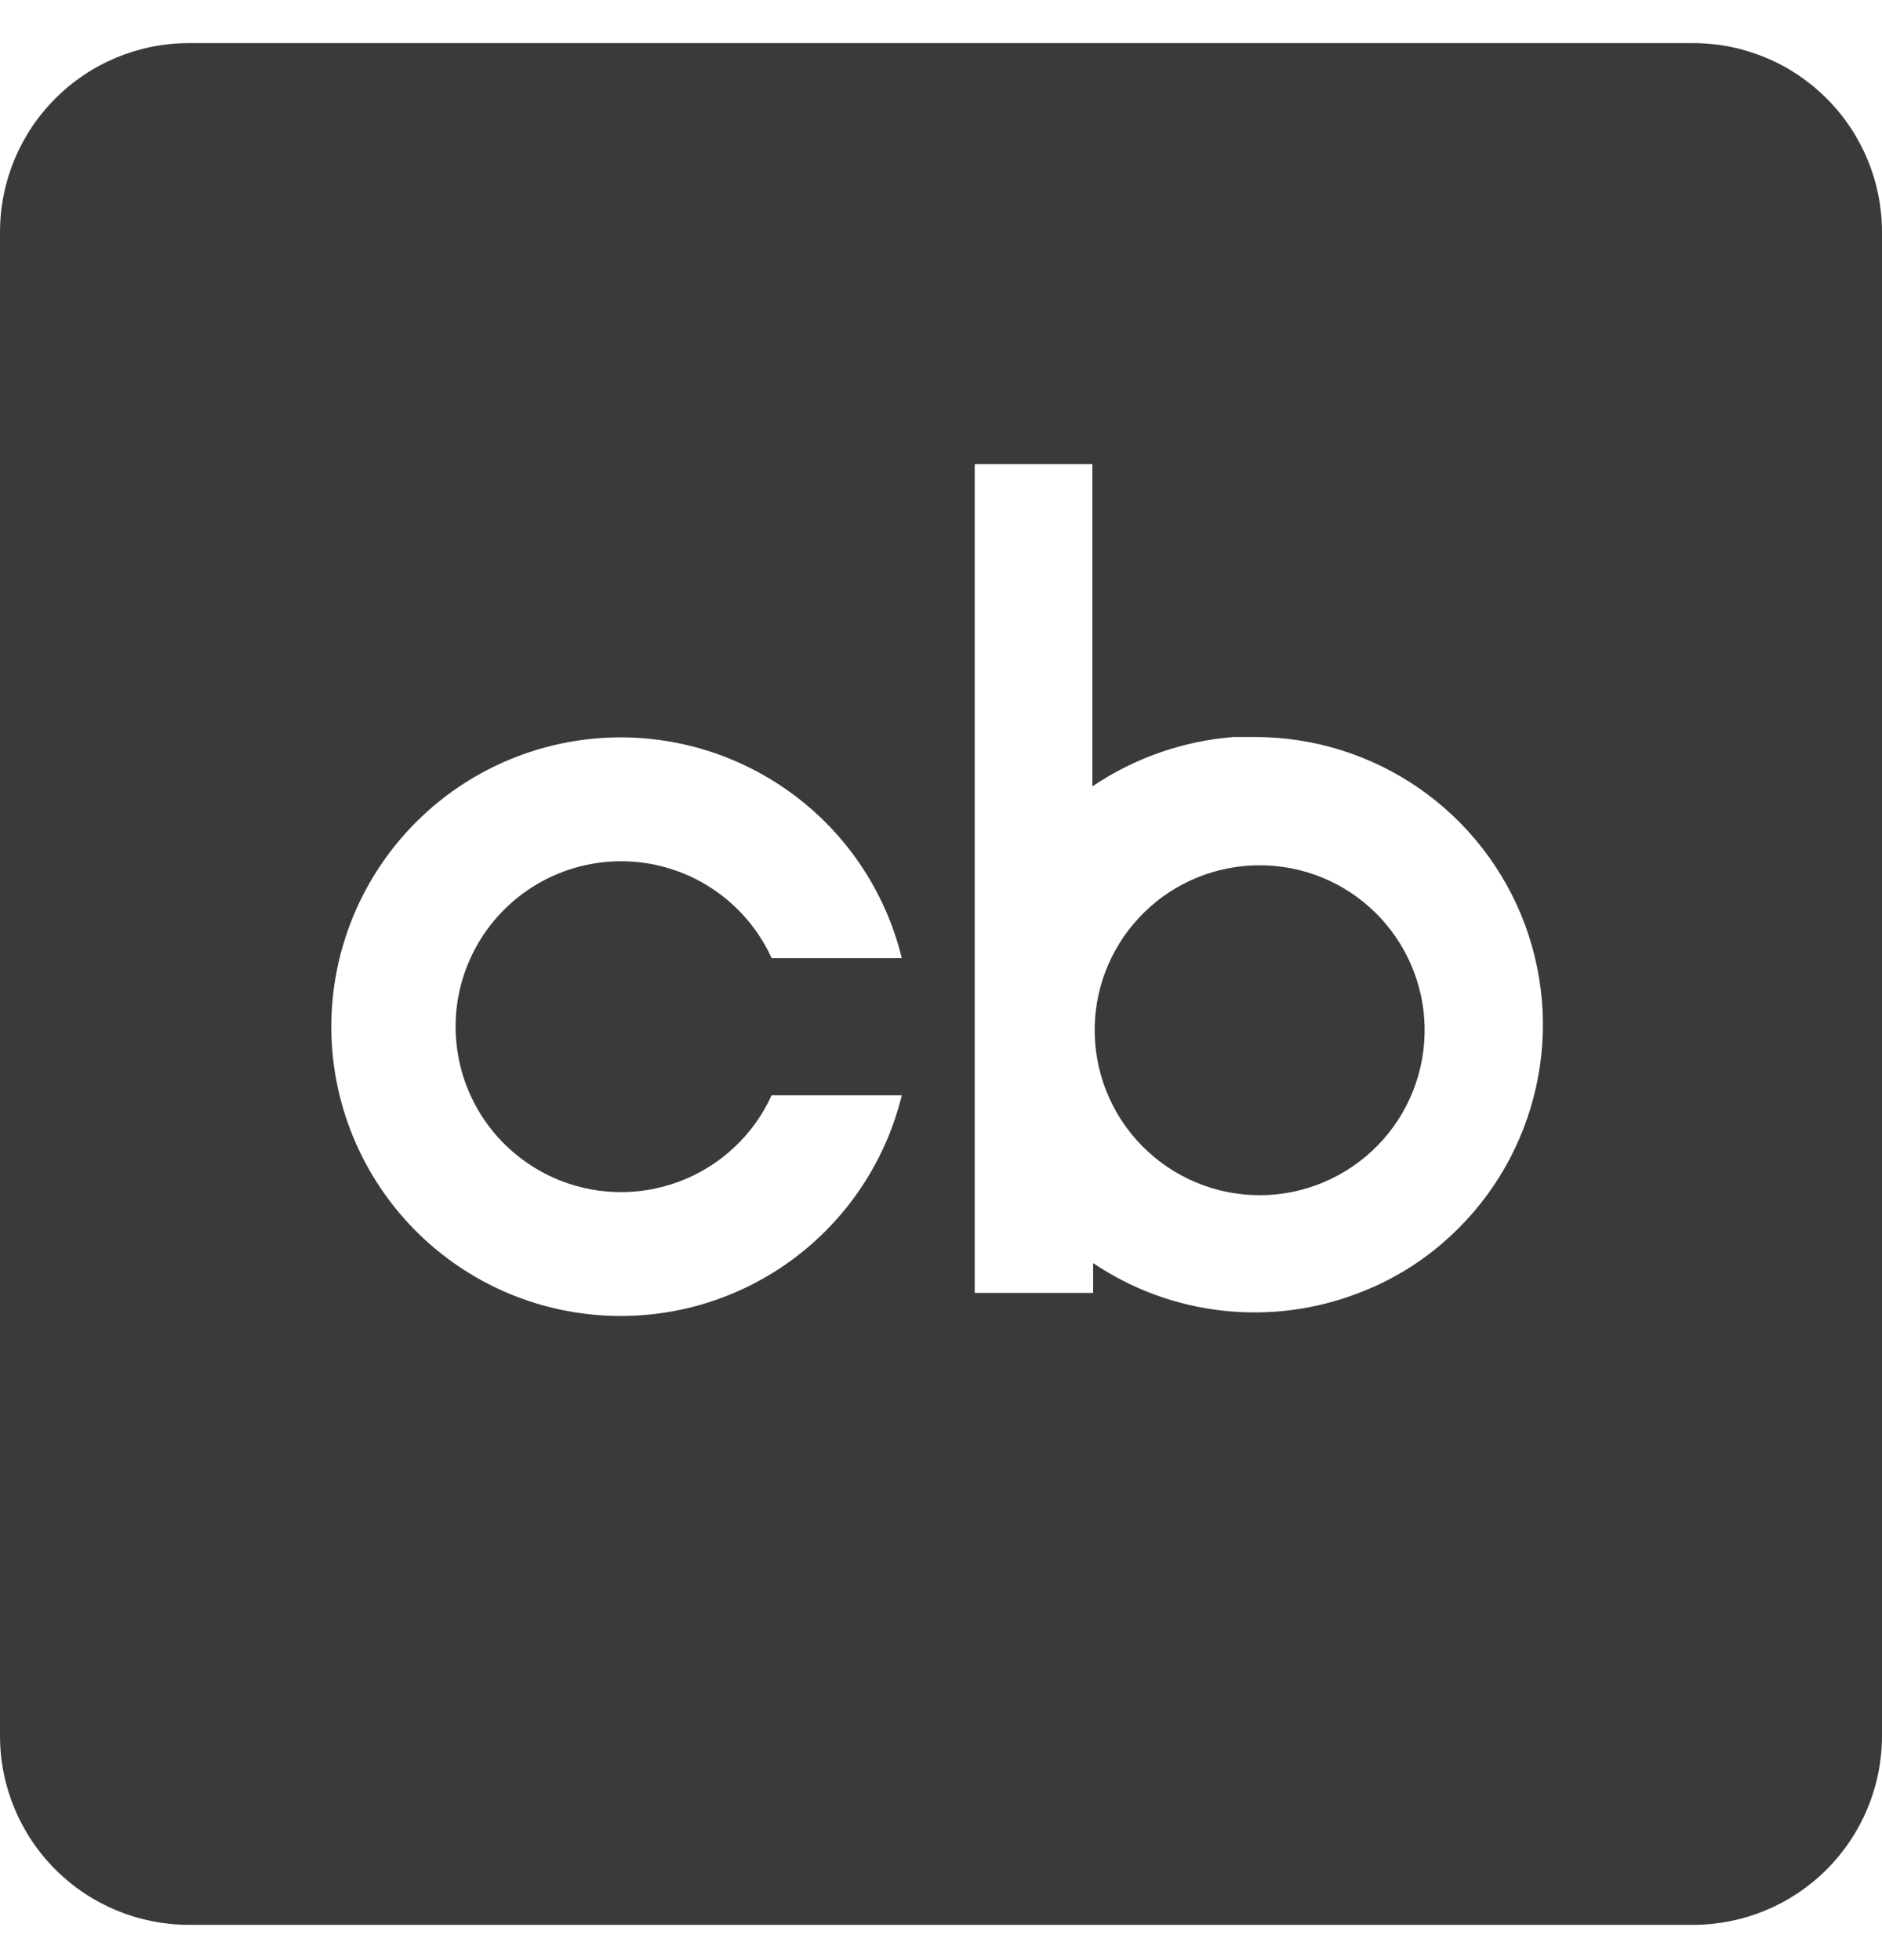 <svg width="24" height="25" viewBox="0 0 24 25" fill="none" xmlns="http://www.w3.org/2000/svg">
<path d="M21.6 0.55H2.4C1.764 0.552 1.155 0.806 0.706 1.256C0.256 1.705 0.003 2.314 0 2.95L0 22.15C0.003 22.785 0.256 23.394 0.706 23.844C1.155 24.294 1.764 24.547 2.4 24.55H21.6C22.236 24.547 22.845 24.294 23.294 23.844C23.744 23.394 23.997 22.785 24 22.15V2.95C23.997 2.314 23.744 1.705 23.294 1.256C22.845 0.806 22.236 0.552 21.6 0.55ZM7.045 15.015C7.554 15.247 8.135 15.267 8.659 15.071C9.183 14.875 9.608 14.479 9.84 13.97H11.5C11.286 14.846 10.758 15.614 10.017 16.128C9.275 16.642 8.37 16.866 7.475 16.758C6.579 16.651 5.753 16.218 5.155 15.543C4.556 14.868 4.225 13.997 4.225 13.095C4.225 12.193 4.556 11.321 5.155 10.646C5.753 9.971 6.579 9.539 7.475 9.431C8.37 9.323 9.275 9.548 10.017 10.062C10.758 10.575 11.286 11.343 11.5 12.22H9.84C9.699 11.91 9.484 11.639 9.215 11.429C8.946 11.22 8.631 11.079 8.295 11.018C7.96 10.958 7.615 10.979 7.29 11.081C6.965 11.183 6.669 11.362 6.428 11.603C6.187 11.844 6.008 12.139 5.906 12.465C5.804 12.79 5.783 13.135 5.844 13.47C5.904 13.806 6.045 14.121 6.254 14.39C6.464 14.659 6.735 14.873 7.045 15.015ZM18.39 15.86C18.076 16.13 17.717 16.343 17.33 16.49C16.776 16.705 16.179 16.782 15.588 16.716C14.998 16.65 14.432 16.442 13.94 16.11V16.49H12.43V5.92H13.93V10.03C14.466 9.668 15.086 9.451 15.73 9.4H16C16.751 9.399 17.484 9.628 18.1 10.056C18.717 10.485 19.187 11.092 19.448 11.796C19.708 12.501 19.747 13.268 19.557 13.994C19.368 14.721 18.961 15.372 18.39 15.86ZM18.167 13.094C18.173 13.374 18.123 13.652 18.02 13.913C17.917 14.174 17.763 14.411 17.567 14.611C17.371 14.811 17.137 14.97 16.879 15.079C16.621 15.188 16.344 15.244 16.064 15.244C15.783 15.244 15.506 15.188 15.248 15.079C14.989 14.97 14.756 14.811 14.56 14.611C14.364 14.411 14.21 14.174 14.107 13.913C14.004 13.652 13.954 13.374 13.96 13.094C13.972 12.544 14.199 12.021 14.592 11.636C14.985 11.251 15.513 11.036 16.064 11.036C16.614 11.036 17.142 11.251 17.535 11.636C17.928 12.021 18.155 12.544 18.167 13.094Z" fill="#3A3A3A"/>
</svg>
